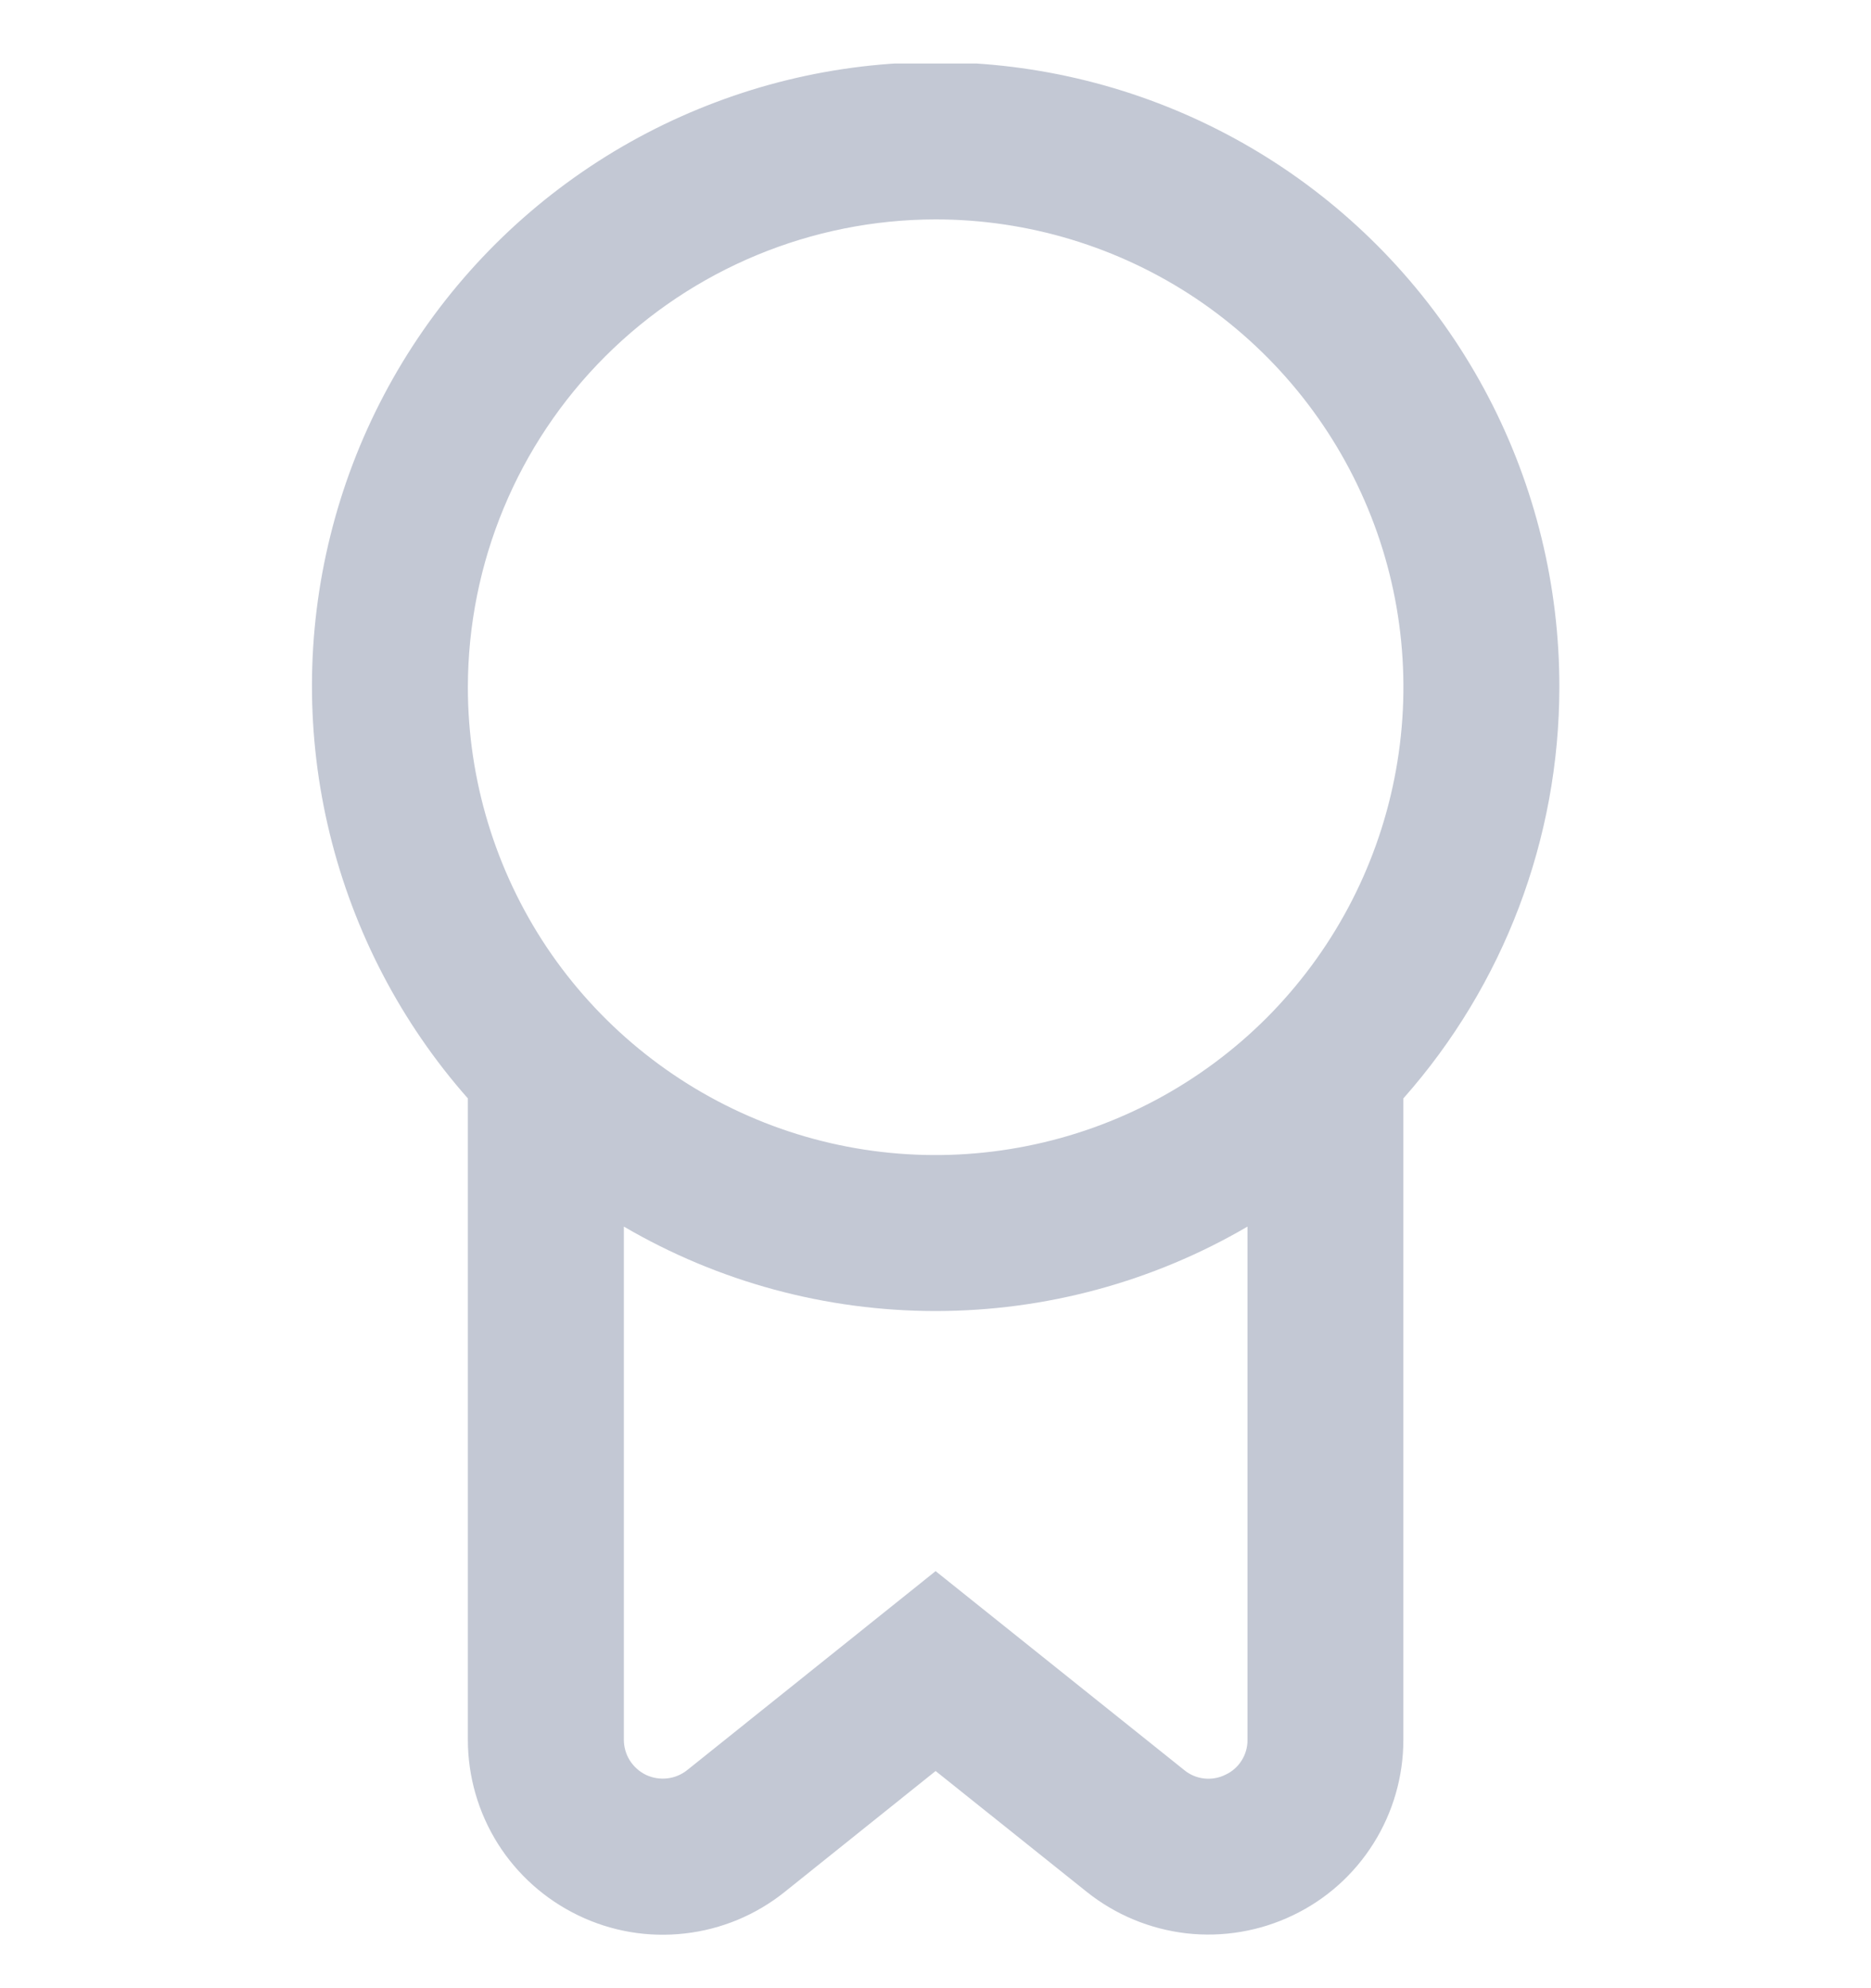 <svg width="16" height="17" viewBox="0 0 16 17" fill="none" xmlns="http://www.w3.org/2000/svg">
<g clip-path="url(#clip0_749_2801)">
<path d="M13.335 5.876C13.336 5.013 13.129 4.162 12.729 3.396C12.33 2.631 11.75 1.974 11.041 1.482C10.331 0.99 9.513 0.678 8.656 0.572C7.799 0.466 6.929 0.569 6.121 0.874C5.313 1.178 4.591 1.674 4.017 2.319C3.443 2.964 3.034 3.739 2.826 4.577C2.617 5.415 2.615 6.291 2.82 7.129C3.025 7.968 3.43 8.745 4.001 9.392V14.876C4.001 15.19 4.09 15.498 4.257 15.764C4.424 16.029 4.663 16.242 4.946 16.378C5.229 16.515 5.545 16.568 5.857 16.532C6.169 16.497 6.464 16.374 6.709 16.178L8.001 15.143L9.293 16.176C9.538 16.372 9.834 16.495 10.146 16.531C10.457 16.566 10.773 16.513 11.056 16.377C11.339 16.242 11.578 16.029 11.745 15.763C11.912 15.498 12.001 15.19 12.001 14.876V9.392C12.86 8.422 13.334 7.172 13.335 5.876V5.876ZM8.001 1.876C8.792 1.876 9.566 2.111 10.224 2.55C10.881 2.99 11.394 3.615 11.697 4.346C12 5.076 12.079 5.881 11.924 6.657C11.77 7.433 11.389 8.145 10.83 8.705C10.27 9.264 9.558 9.645 8.782 9.799C8.006 9.954 7.201 9.875 6.471 9.572C5.74 9.269 5.115 8.756 4.675 8.099C4.236 7.441 4.001 6.667 4.001 5.876C4.002 4.816 4.424 3.799 5.174 3.049C5.924 2.299 6.941 1.877 8.001 1.876V1.876ZM10.479 15.175C10.423 15.203 10.36 15.214 10.297 15.207C10.235 15.2 10.175 15.175 10.127 15.135L8.001 13.434L5.877 15.135C5.828 15.174 5.769 15.199 5.706 15.206C5.644 15.213 5.581 15.203 5.524 15.176C5.468 15.149 5.42 15.106 5.386 15.053C5.353 15 5.335 14.939 5.335 14.876V10.488C6.144 10.961 7.064 11.21 8.001 11.21C8.938 11.21 9.859 10.961 10.668 10.488V14.876C10.669 14.939 10.651 15.001 10.618 15.053C10.584 15.107 10.536 15.149 10.479 15.175V15.175Z" fill="#C3C8D4"/>
</g>
<defs>
<clipPath id="clip0_749_2801">
<rect width="16" height="16" fill="white" transform="translate(0 0.543)"/>
</clipPath>
</defs>
</svg>
